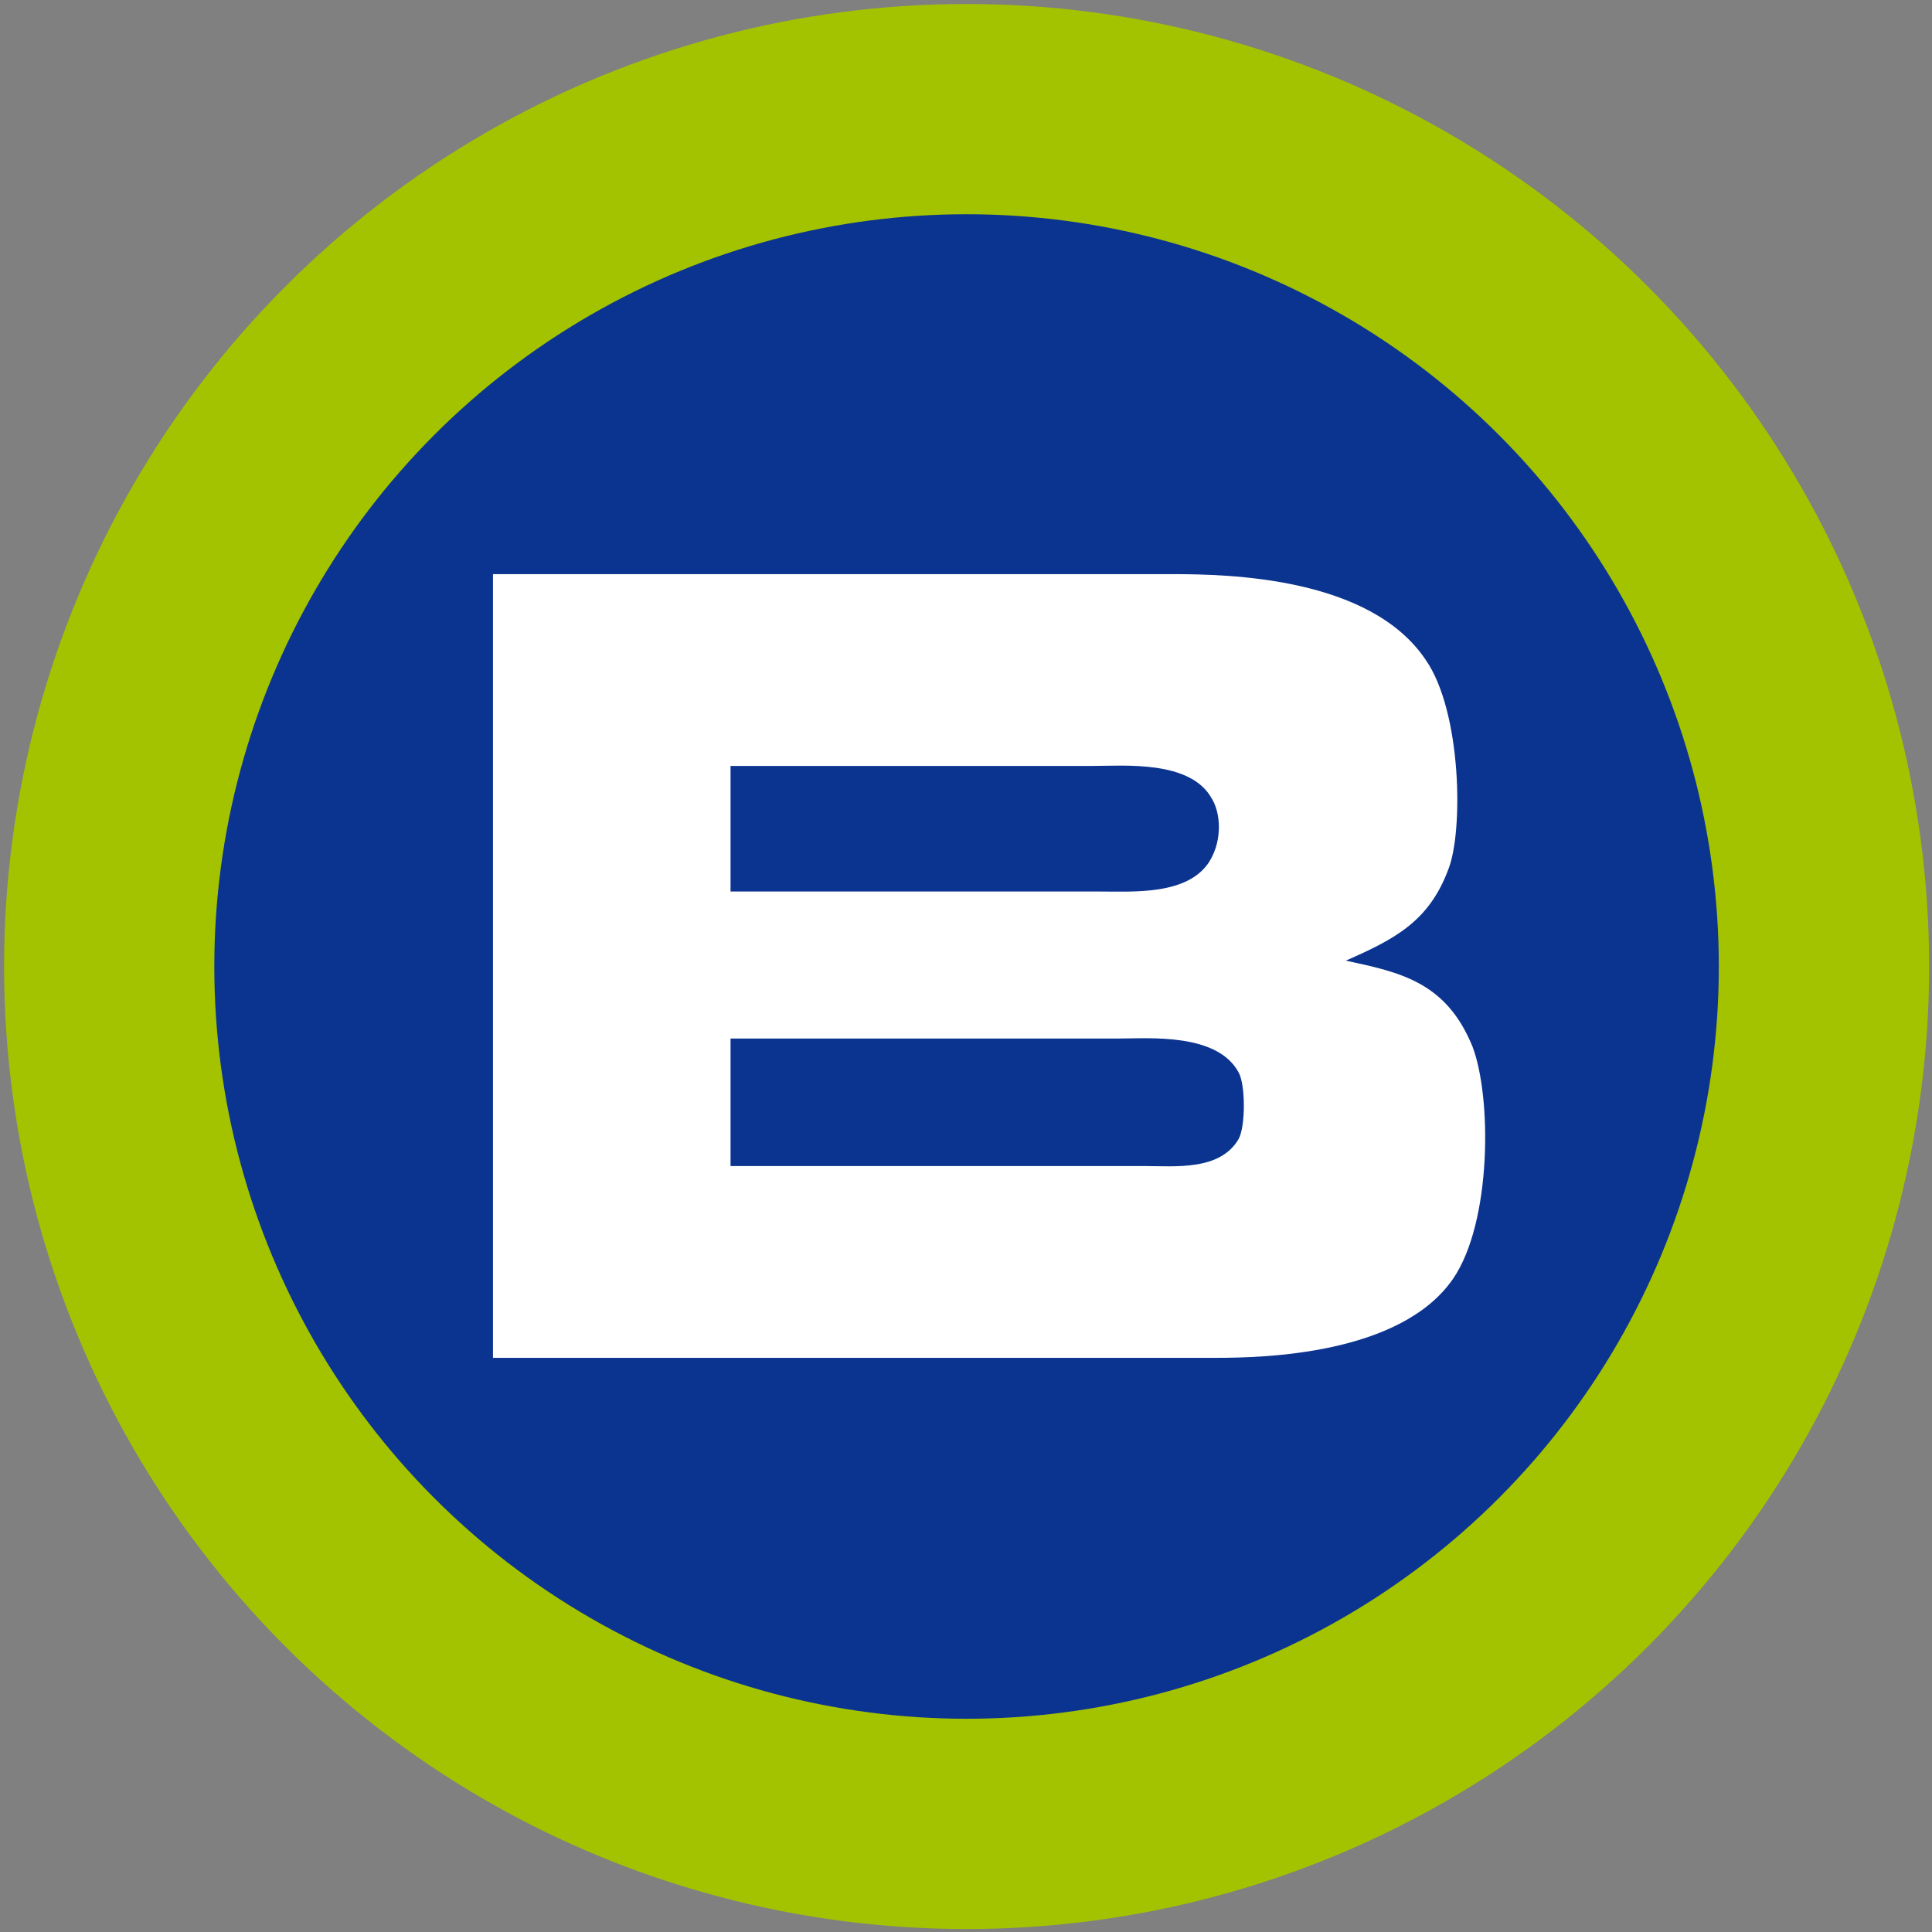 <?xml version="1.0" encoding="UTF-8" standalone="no"?><!DOCTYPE svg PUBLIC "-//W3C//DTD SVG 1.1//EN" "http://www.w3.org/Graphics/SVG/1.1/DTD/svg11.dtd"><svg width="100%" height="100%" viewBox="0 0 512 512" version="1.1" xmlns="http://www.w3.org/2000/svg" xmlns:xlink="http://www.w3.org/1999/xlink" xml:space="preserve"  style="fill-rule:evenodd;clip-rule:evenodd;stroke-linejoin:round;stroke-miterlimit:2;"><rect x="0" y="0" width="512" height="512" fill="#808080" stroke="none"/><title>Boober</title><desc>Boober launches the first online p2p money market in the Netherlands, following the example of the very successful British Zopa.com and the American Prosper.com.Boober brings the borrower and the lender together, without the intervention of the bank. Boober is the online peer-2-peer marketplace for borrowing and lending money.</desc>    <g transform="matrix(7.301,0,0,7.301,-581.931,-46.033)">        <g transform="matrix(1.355,0,0,1.355,44.819,-18.158)">            <circle cx="51.64" cy="43.945" r="25.784" style="fill:rgb(163,195,0);"/>        </g>        <g transform="matrix(1.059,0,0,1.059,60.103,-5.151)">            <circle cx="51.64" cy="43.945" r="25.784" style="fill:rgb(11,52,144);"/>        </g>        <g transform="matrix(35.338,0,0,35.338,94.561,55.592)">            <path d="M0.086,-0.805l0,0.805l0.742,-0c0.049,-0 0.19,-0.003 0.244,-0.081c0.04,-0.058 0.04,-0.187 0.02,-0.239c-0.027,-0.066 -0.074,-0.076 -0.13,-0.088c0.05,-0.022 0.085,-0.04 0.105,-0.093c0.016,-0.039 0.014,-0.163 -0.023,-0.216c-0.057,-0.085 -0.202,-0.088 -0.26,-0.088l-0.698,-0Zm0.244,0.326l-0,-0.129l0.373,-0c0.031,-0 0.099,-0.006 0.121,0.033c0.009,0.014 0.012,0.042 -0.002,0.065c-0.022,0.035 -0.078,0.031 -0.113,0.031l-0.379,-0Zm0.426,0.282l-0.426,-0l-0,-0.131l0.399,-0c0.031,-0 0.101,-0.006 0.123,0.035c0.007,0.013 0.007,0.055 -0,0.068c-0.019,0.033 -0.065,0.028 -0.096,0.028Z" style="fill:white;fill-rule:nonzero;"/>        </g>    </g></svg>